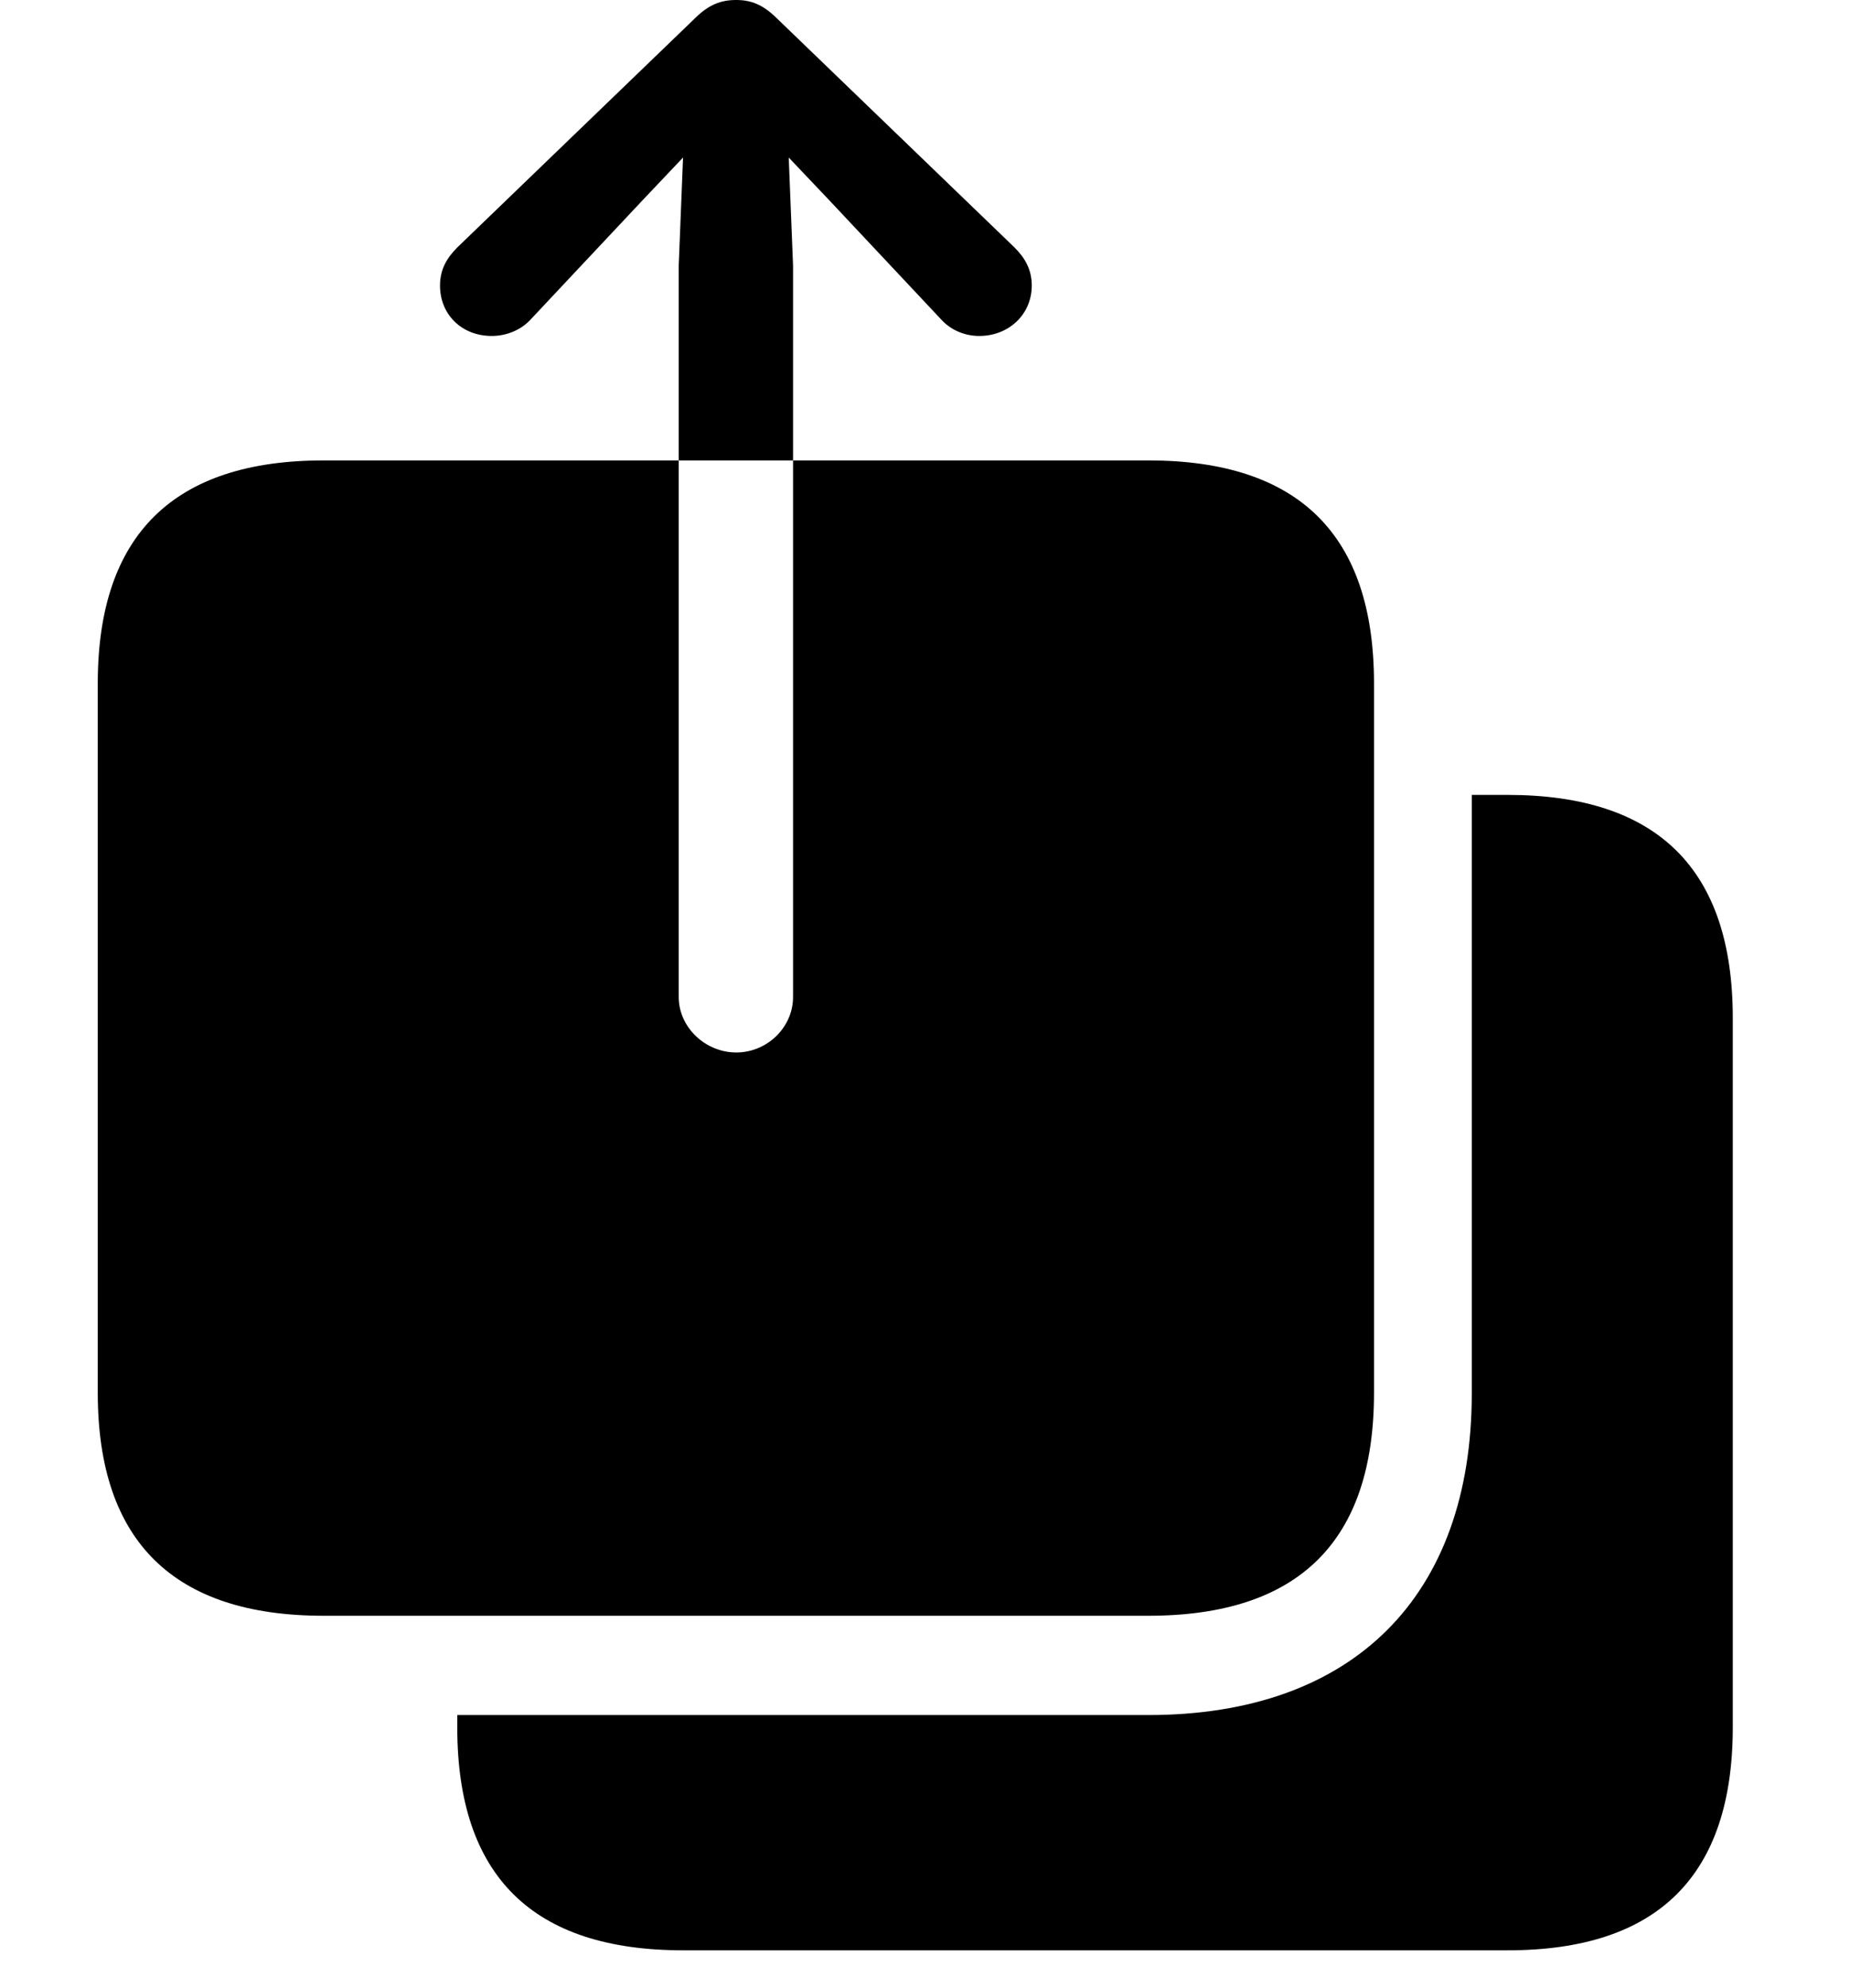 <svg version="1.1" xmlns="http://www.w3.org/2000/svg" xmlns:xlink="http://www.w3.org/1999/xlink" viewBox="0 0 35.178 37.775">
 <g>
  
  <path d="M32.949 19.346L32.949 32.826C32.949 35.643 31.527 37.065 28.67 37.065L12.988 37.065C10.131 37.065 8.695 35.656 8.695 32.826L8.695 32.594L21.834 32.594C25.73 32.594 27.986 30.338 27.986 26.482L27.986 15.107L28.67 15.107C31.527 15.107 32.949 16.529 32.949 19.346Z" style="fill:hsl(0 0 0/0.85)"></path>
  <path d="M1.859 26.469C1.859 29.299 3.309 30.707 6.152 30.707L21.834 30.707C24.705 30.707 26.127 29.285 26.127 26.469L26.127 12.988C26.127 10.172 24.705 8.75 21.834 8.75L6.152 8.75C3.309 8.75 1.859 10.158 1.859 12.988ZM14 20.002C13.412 20.002 12.906 19.523 12.906 18.949L12.906 5.045L12.988 2.994L12.223 3.801L10.104 6.057C9.912 6.275 9.625 6.385 9.352 6.385C8.777 6.385 8.367 5.975 8.367 5.428C8.367 5.127 8.49 4.908 8.695 4.703L13.207 0.355C13.48 0.082 13.713 0 14 0C14.273 0 14.506 0.082 14.779 0.355L19.291 4.703C19.496 4.908 19.619 5.127 19.619 5.428C19.619 5.975 19.182 6.385 18.621 6.385C18.348 6.385 18.074 6.275 17.883 6.057L15.764 3.801L14.998 2.994L15.08 5.045L15.08 18.949C15.08 19.523 14.588 20.002 14 20.002Z" style="fill:hsl(0 0 0/0.85)"></path>
 </g>
</svg>